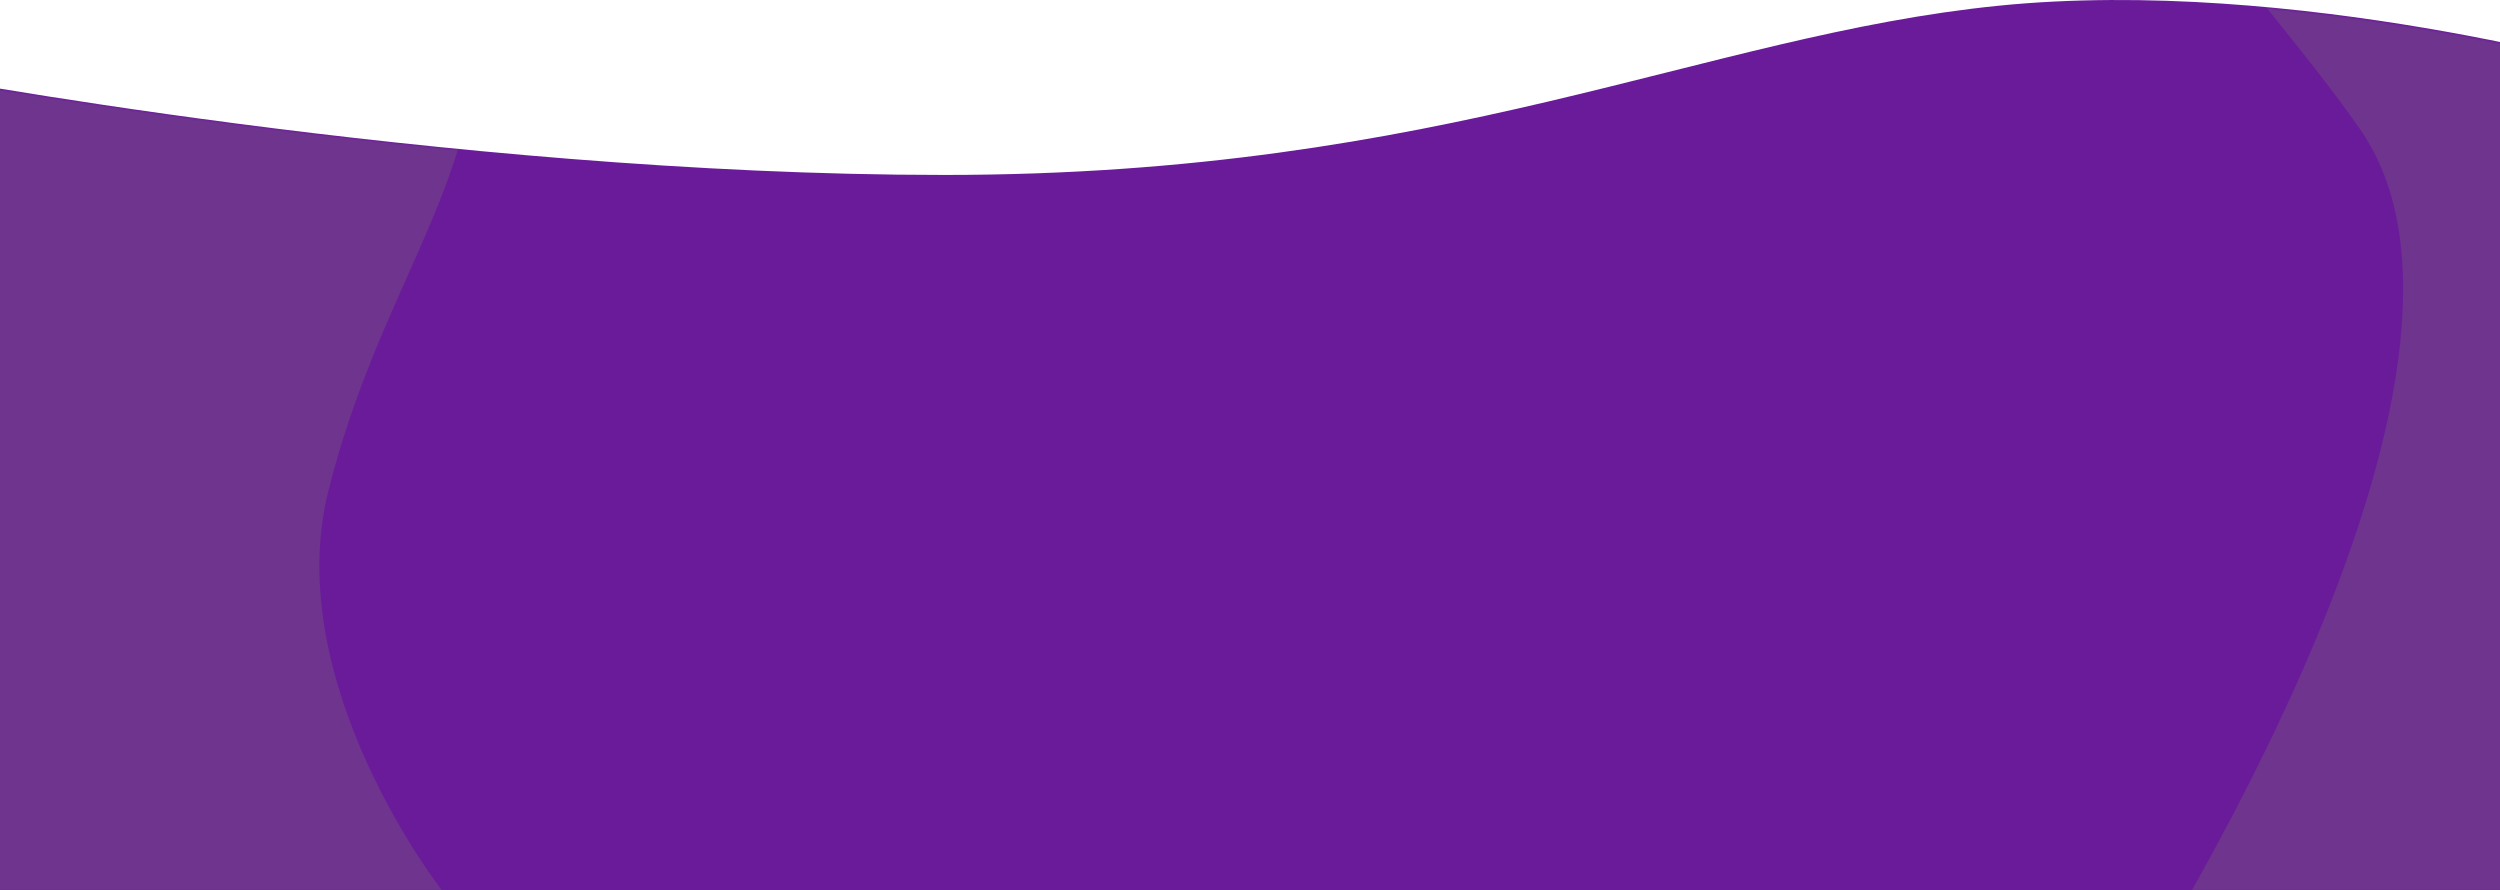 <svg width="1438" height="512" viewBox="0 0 1438 512" fill="none" xmlns="http://www.w3.org/2000/svg">
<path fill-rule="evenodd" clip-rule="evenodd" d="M-53 41.711C-53 41.711 254.779 100.627 543.045 100.627C831.311 100.627 979.191 20.493 1149.48 3.299C1319.77 -13.894 1512 41.711 1512 41.711V512H-53V41.711Z" fill="#6A1B9A"/>
<mask id="mask0_83_557" style="mask-type:luminance" maskUnits="userSpaceOnUse" x="-53" y="0" width="1565" height="512">
<path fill-rule="evenodd" clip-rule="evenodd" d="M-53 42.41C-53 42.41 254.779 101.238 543.045 101.238C831.311 101.238 979.191 21.223 1149.48 4.055C1319.77 -13.113 1512 42.41 1512 42.41V512H-53V42.41Z" fill="white"/>
</mask>
<g mask="url(#mask0_83_557)">
<path fill-rule="evenodd" clip-rule="evenodd" d="M-364 -385H128.325C128.325 -385 60.23 -385 145.81 -243.901C195.675 -161.686 274.791 -71.084 274.791 13.572C274.791 107.883 217.867 166.764 188.906 282.254C161.012 393.487 254.404 512.364 254.404 512.364H-364V-385Z" fill="#8BC34A" fill-opacity="0.15"/>
<path fill-rule="evenodd" clip-rule="evenodd" d="M1803.67 657.54L1212.49 592.003C1212.49 592.003 1459.64 220.963 1357.58 74.436C1298.38 -10.555 1225.12 -68.981 1223.37 -169.659C1221.41 -281.819 1310.74 -334.501 1337.6 -472.358C1363.47 -605.135 1268.89 -758.855 1268.89 -758.855L1893.64 -769.76L1803.67 657.54Z" fill="#8BC34A" fill-opacity="0.15"/>
</g>
</svg>
